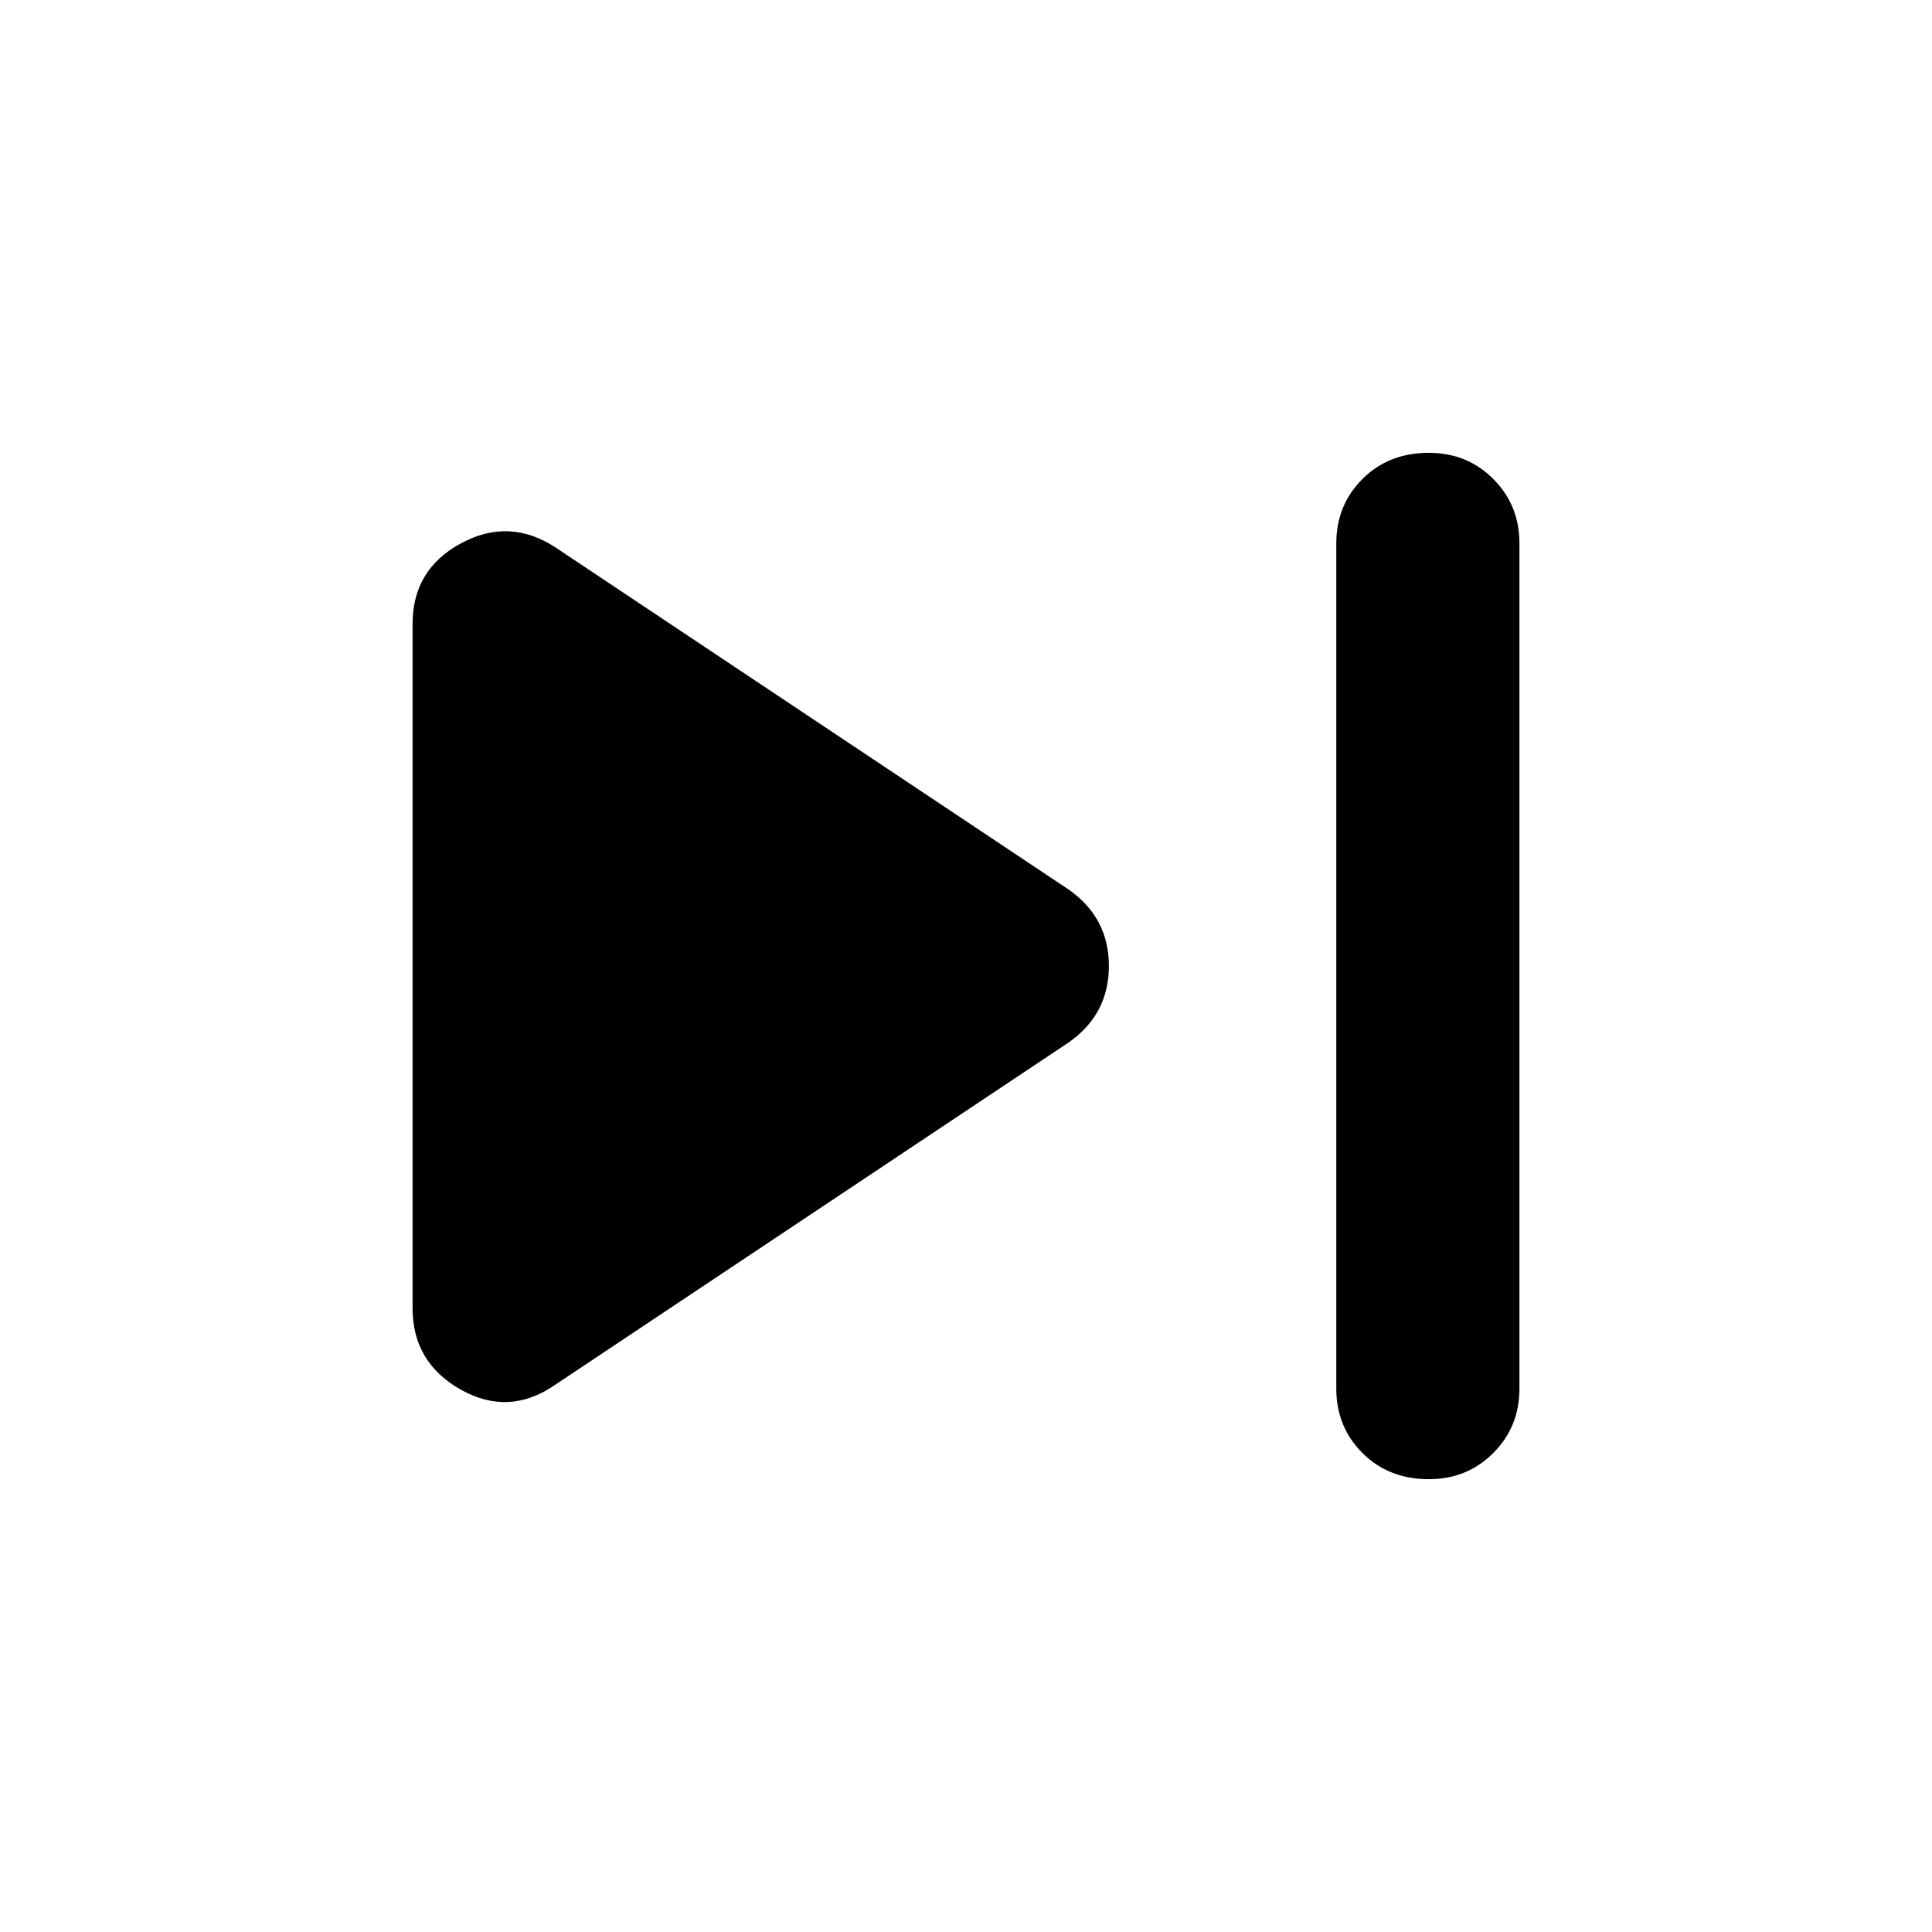 <svg xmlns="http://www.w3.org/2000/svg" height="24" width="24"><path d="M17.75 18.375q-.5 0-.825-.325-.325-.325-.325-.8V6.75q0-.475.325-.8.325-.325.825-.325.475 0 .8.325.325.325.325.8v10.5q0 .475-.325.8-.325.325-.8.325ZM6.9 17.2q-.575.4-1.175.063-.6-.338-.6-1.013v-8.5q0-.675.6-1 .6-.325 1.175.05l6.375 4.25q.5.35.5.95t-.5.95Z"/></svg>